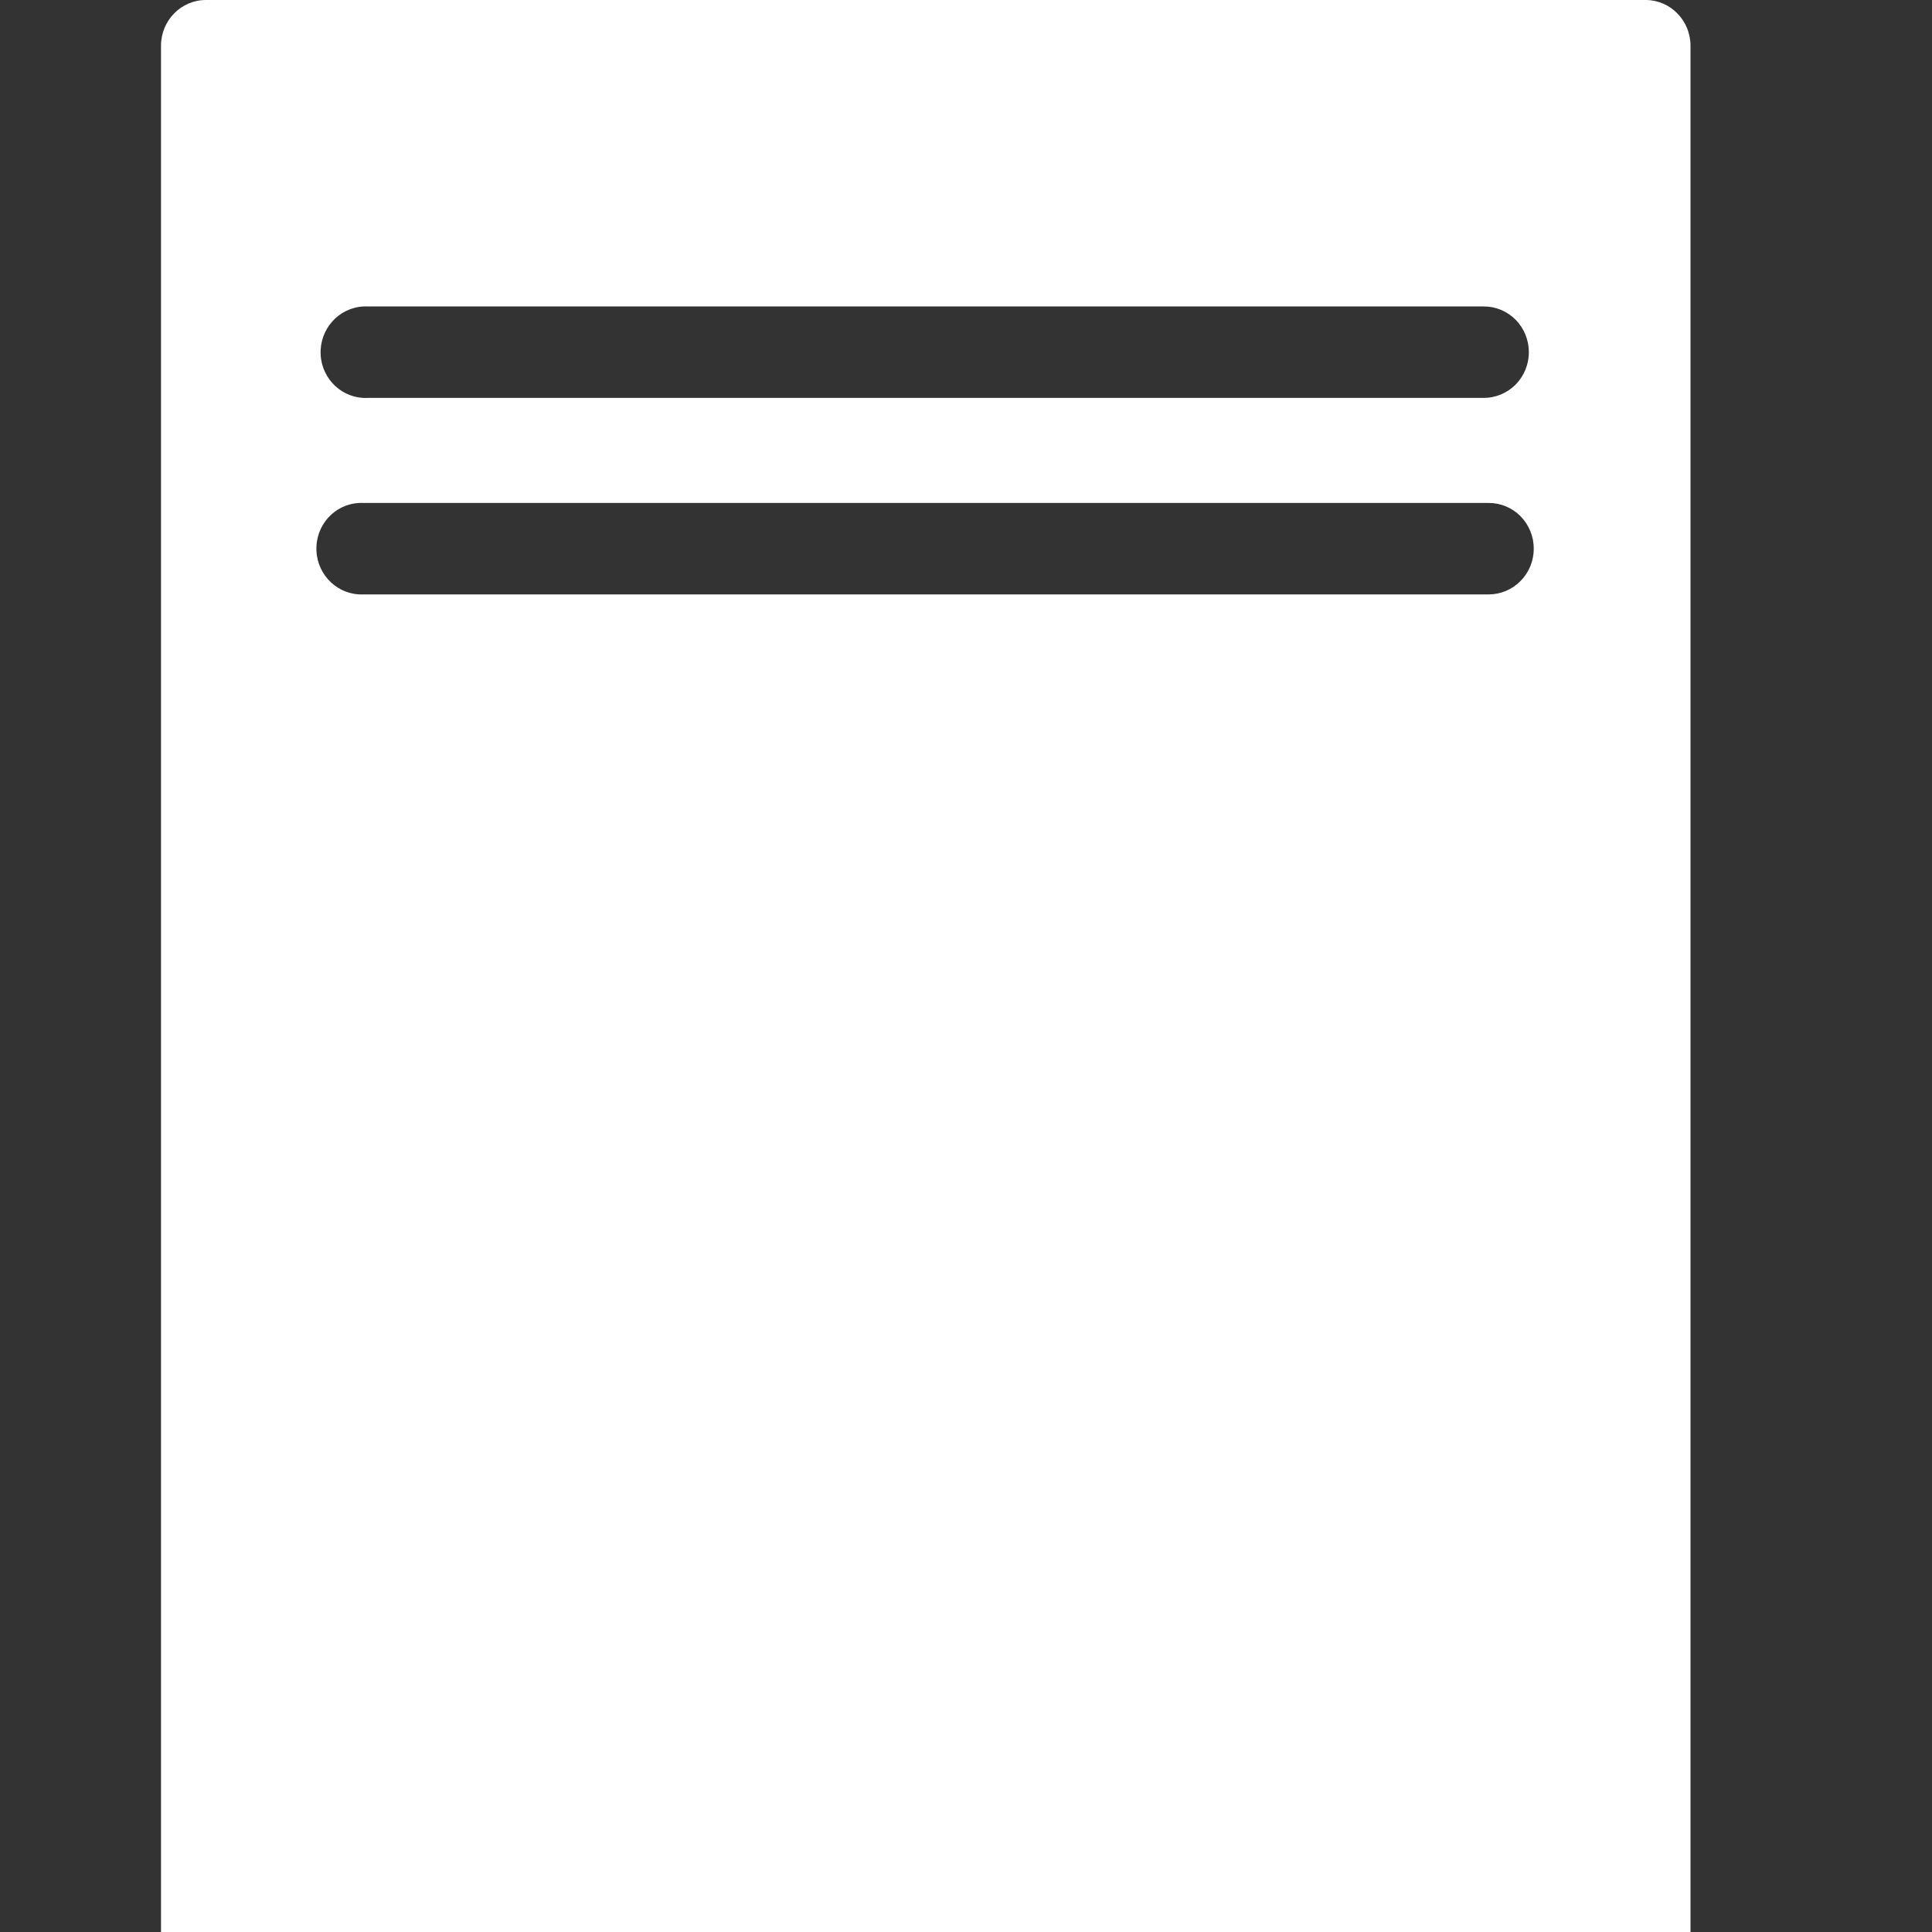 <svg width="24" height="24" viewBox="0 0 24 24" fill="none" xmlns="http://www.w3.org/2000/svg">
<rect x="0" y="0" width="24" height="24" fill="#333333" stroke="none"/>
<g clip-path="url(#clip0_128_72)">
<path fill-rule="evenodd" clip-rule="evenodd" d="M2.559 5.68751e-06C2.251 -0.001 2 0.254 2 0.568V24.423C1.998 24.575 2.056 24.723 2.161 24.83C2.267 24.939 2.41 25 2.559 25H20.45C20.598 24.998 20.739 24.936 20.842 24.827C20.945 24.719 21.002 24.574 21 24.423V0.568C21 0.257 20.754 0.004 20.45 0L2.559 5.68751e-06ZM4.516 3.807C4.533 3.806 4.551 3.806 4.568 3.807H18.432C18.58 3.806 18.723 3.866 18.828 3.972C18.933 4.079 18.992 4.224 18.992 4.375C18.992 4.526 18.933 4.67 18.828 4.777C18.723 4.883 18.58 4.943 18.432 4.943H4.568C4.259 4.958 3.997 4.715 3.983 4.402C3.969 4.089 4.207 3.822 4.516 3.807ZM4.463 6.248C4.481 6.247 4.498 6.247 4.516 6.248H18.493C18.641 6.247 18.784 6.307 18.889 6.413C18.994 6.52 19.053 6.665 19.053 6.816C19.053 6.967 18.994 7.111 18.889 7.217C18.784 7.324 18.641 7.384 18.493 7.384H4.516C4.207 7.398 3.945 7.155 3.931 6.842C3.916 6.528 4.154 6.262 4.463 6.248Z" fill="white"/>
</g>
<defs>
<clipPath id="clip0_128_72">
<rect width="24" height="24" fill="white"/>
</clipPath>
</defs>
</svg>
